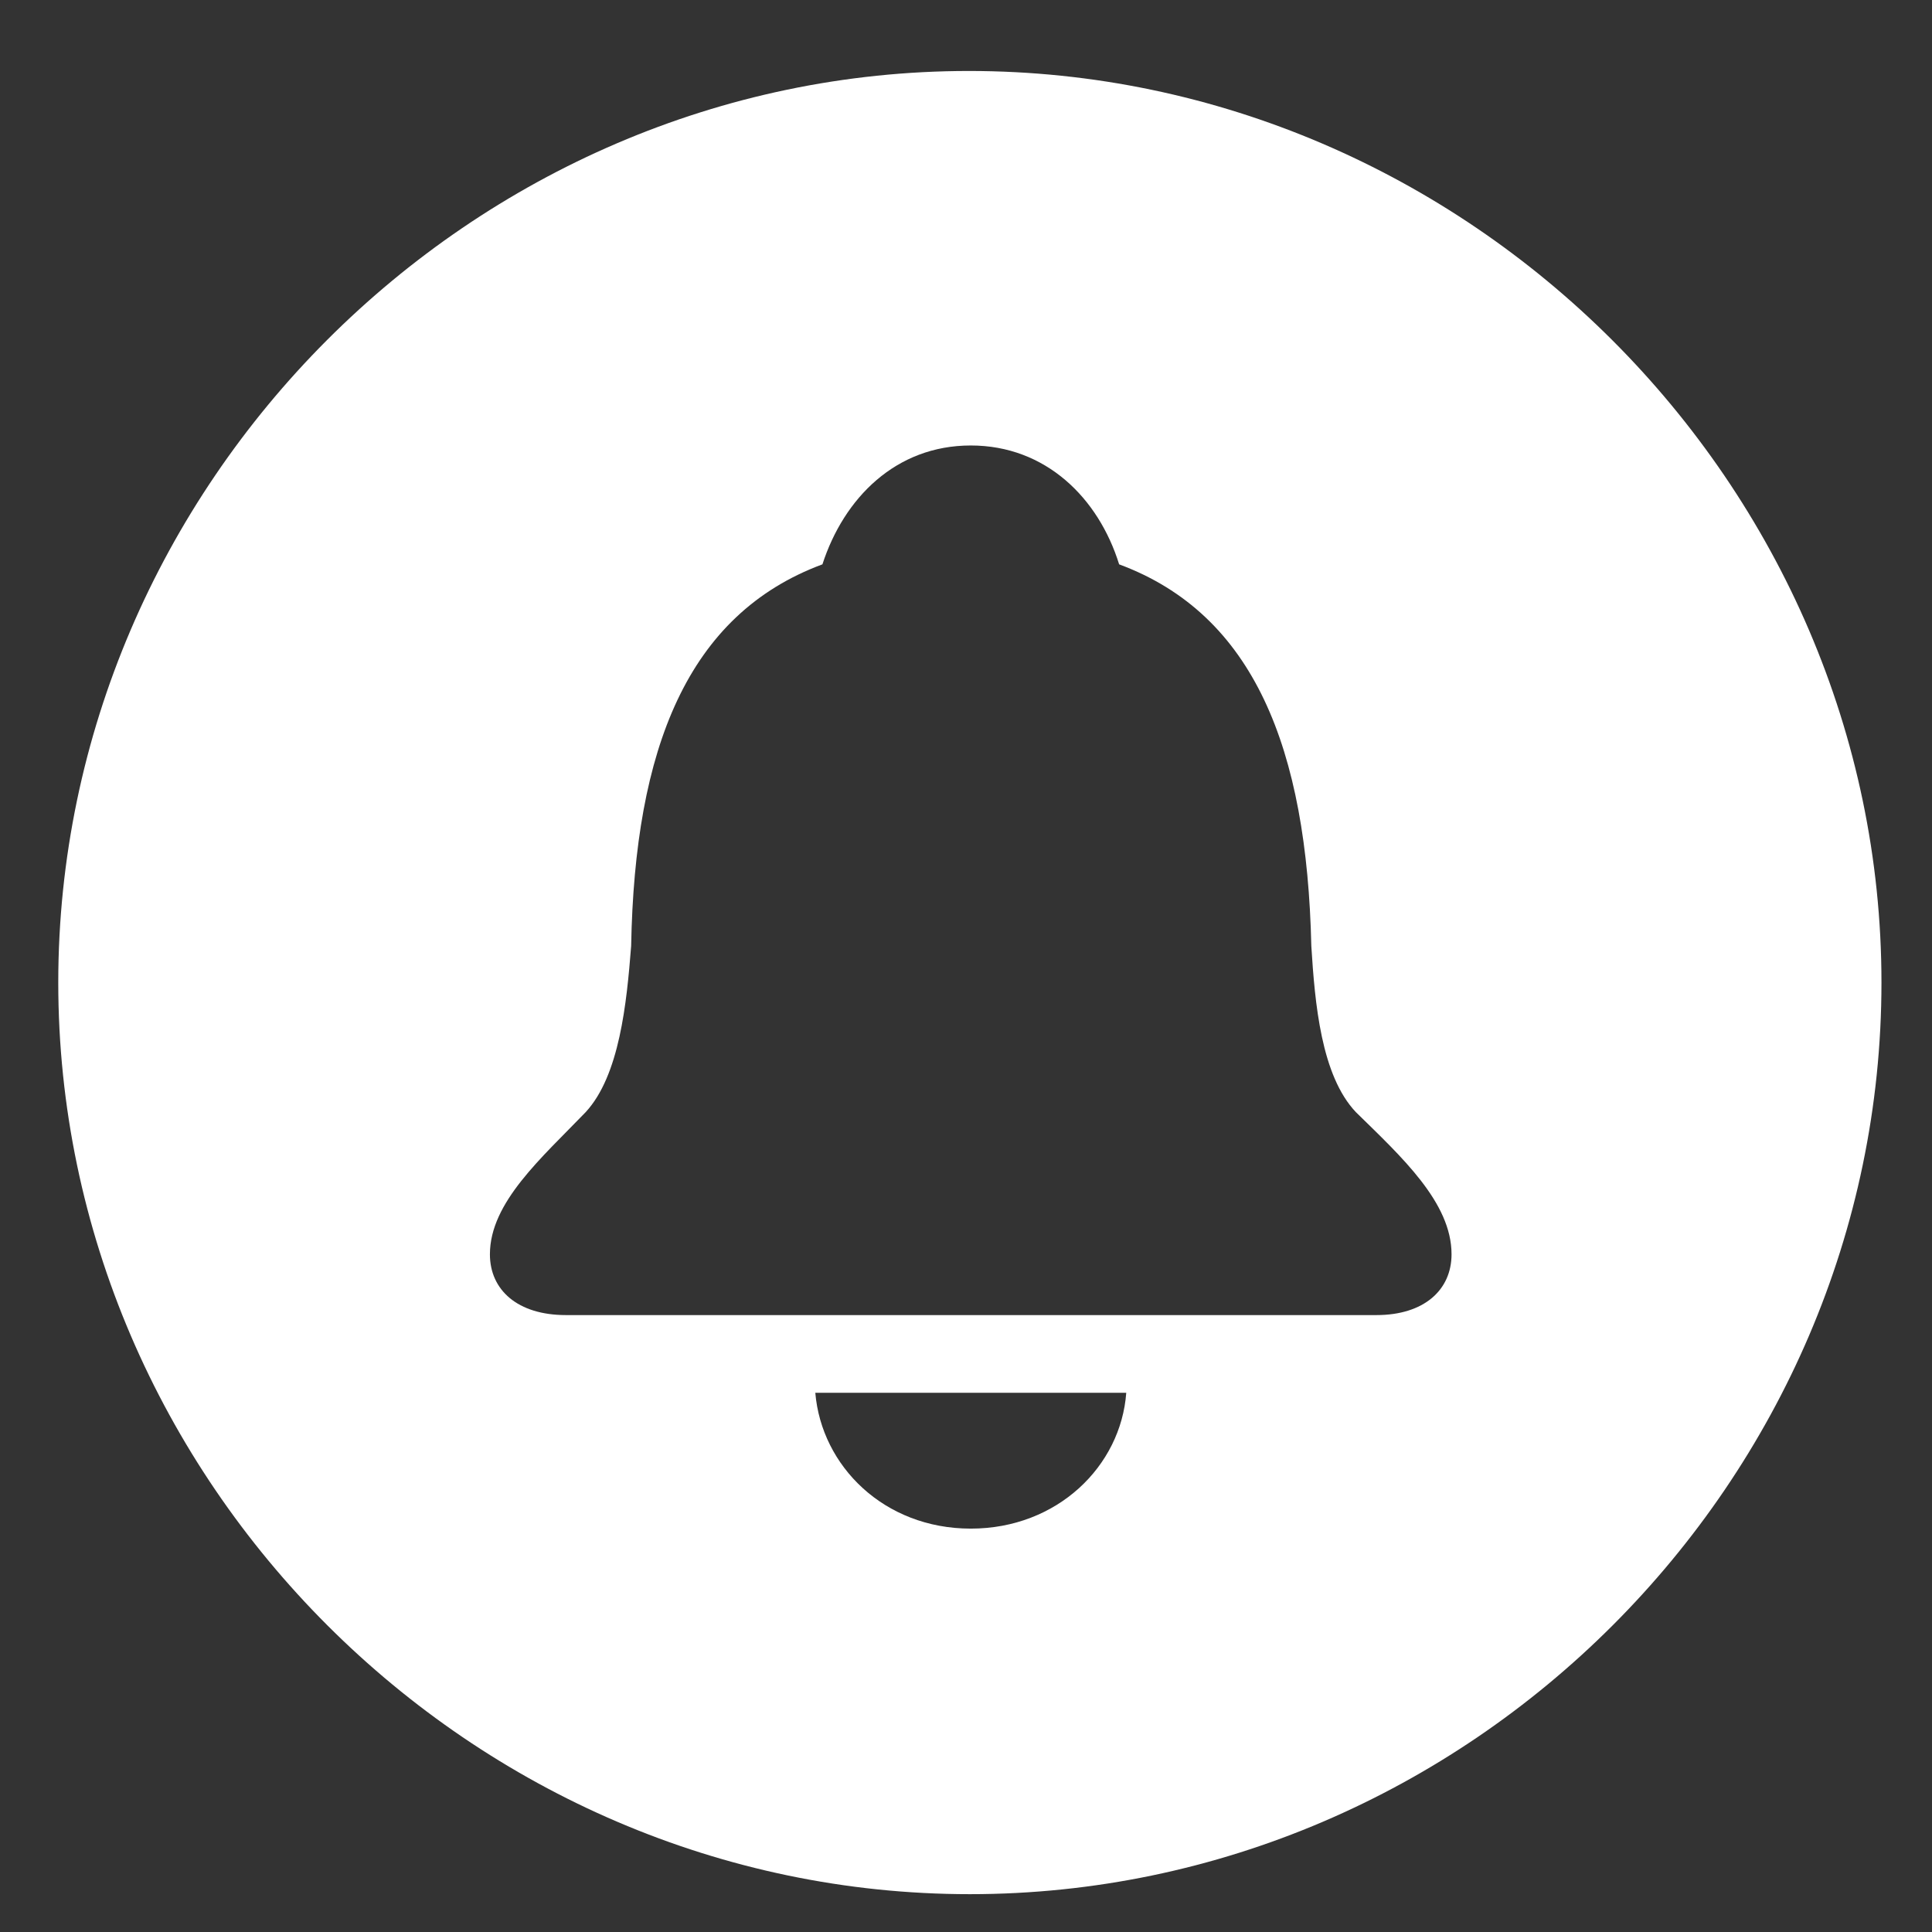 <svg width="19" height="19" viewBox="0 0 19 19" fill="none" xmlns="http://www.w3.org/2000/svg">
<rect x="0" y="0" width="19" height="19" fill="#333333" stroke="none"/>
<path d="M9.538 18.628C14.442 18.628 18.503 14.567 18.503 9.663C18.503 4.768 14.434 0.698 9.529 0.698C4.634 0.698 0.573 4.768 0.573 9.663C0.573 14.567 4.643 18.628 9.538 18.628ZM5.565 12.933C5.091 12.933 4.818 12.687 4.818 12.335C4.818 11.825 5.328 11.386 5.759 10.938C6.093 10.577 6.163 9.865 6.207 9.303C6.242 7.36 6.761 6.042 8.088 5.55C8.299 4.899 8.809 4.381 9.547 4.381C10.285 4.381 10.804 4.899 11.006 5.55C12.333 6.042 12.852 7.36 12.896 9.303C12.931 9.865 12.992 10.577 13.335 10.938C13.783 11.377 14.275 11.825 14.275 12.335C14.275 12.687 14.003 12.933 13.537 12.933H5.565ZM9.547 15.033C8.694 15.033 8.079 14.418 8.018 13.697H11.076C11.023 14.418 10.399 15.033 9.547 15.033Z" fill="white"/>
</svg>
